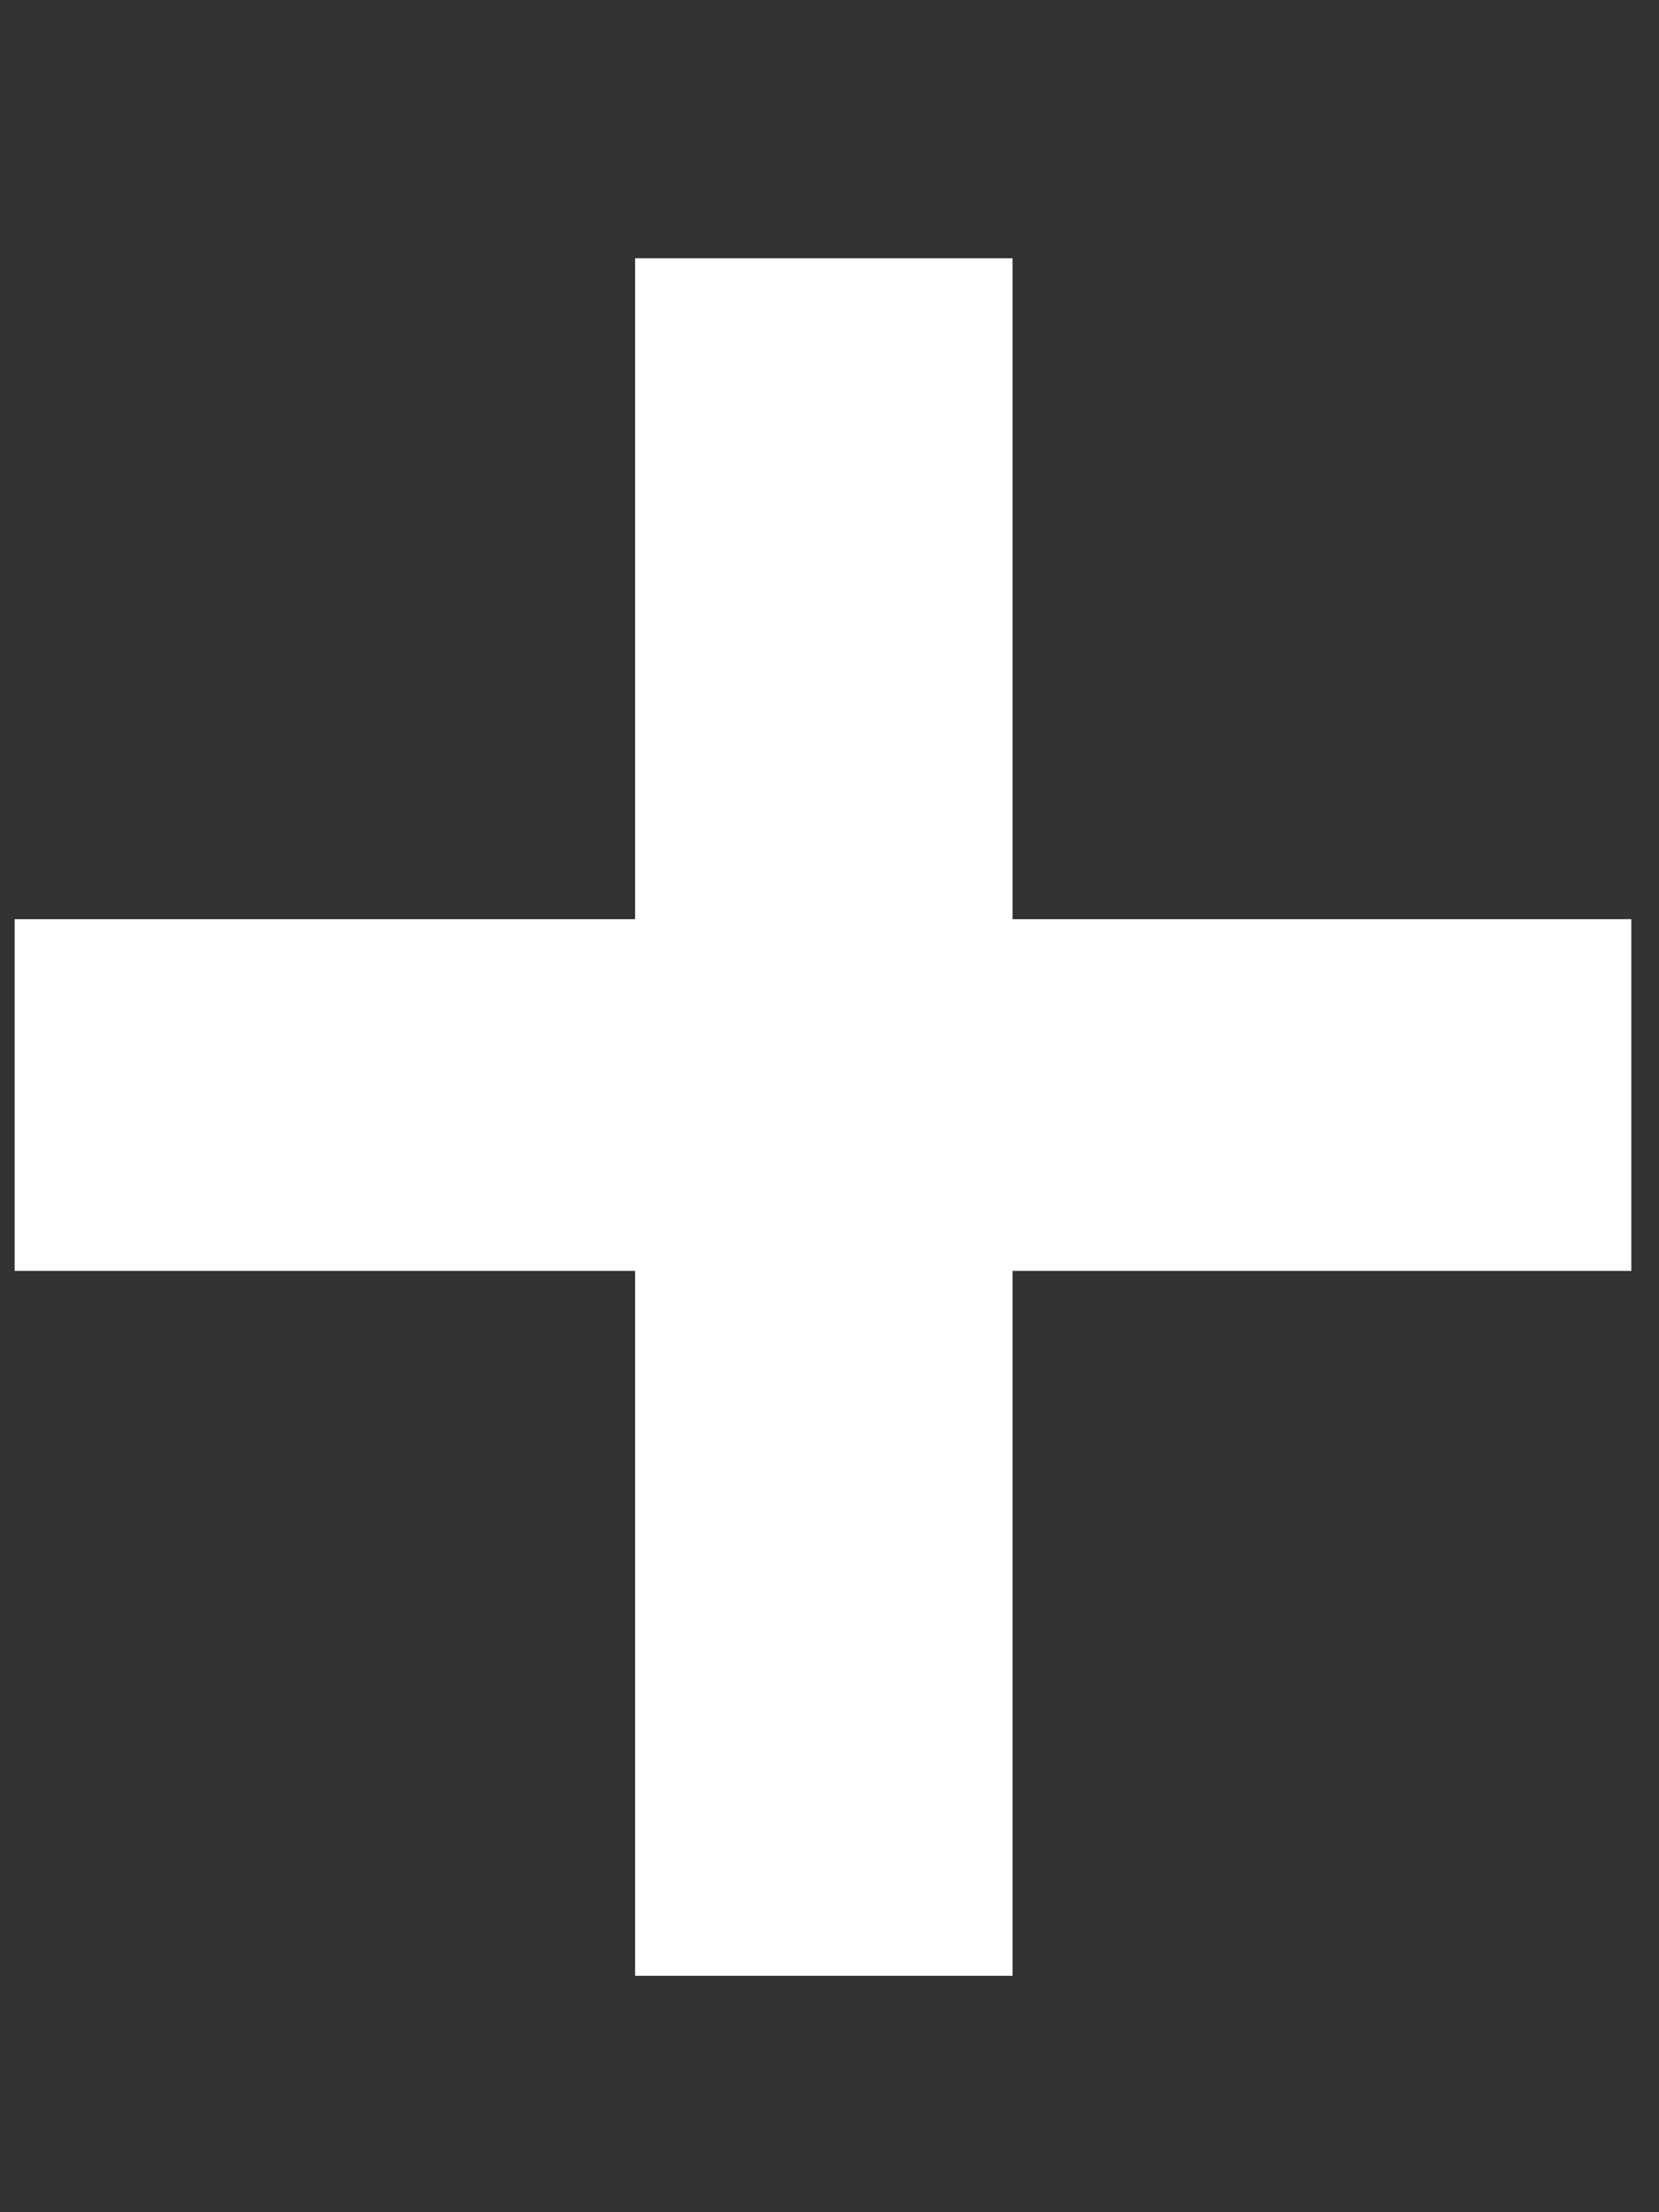 <svg width="6" height="8" viewBox="0 0 6 8" fill="none" xmlns="http://www.w3.org/2000/svg">
<rect x="0" y="0" width="6" height="8" fill="#333333" stroke="none"/>
<path d="M5.9 3.324V4.596H0.053V3.324H5.9ZM3.662 0.934V7.145H2.297V0.934H3.662Z" fill="white"/>
</svg>
